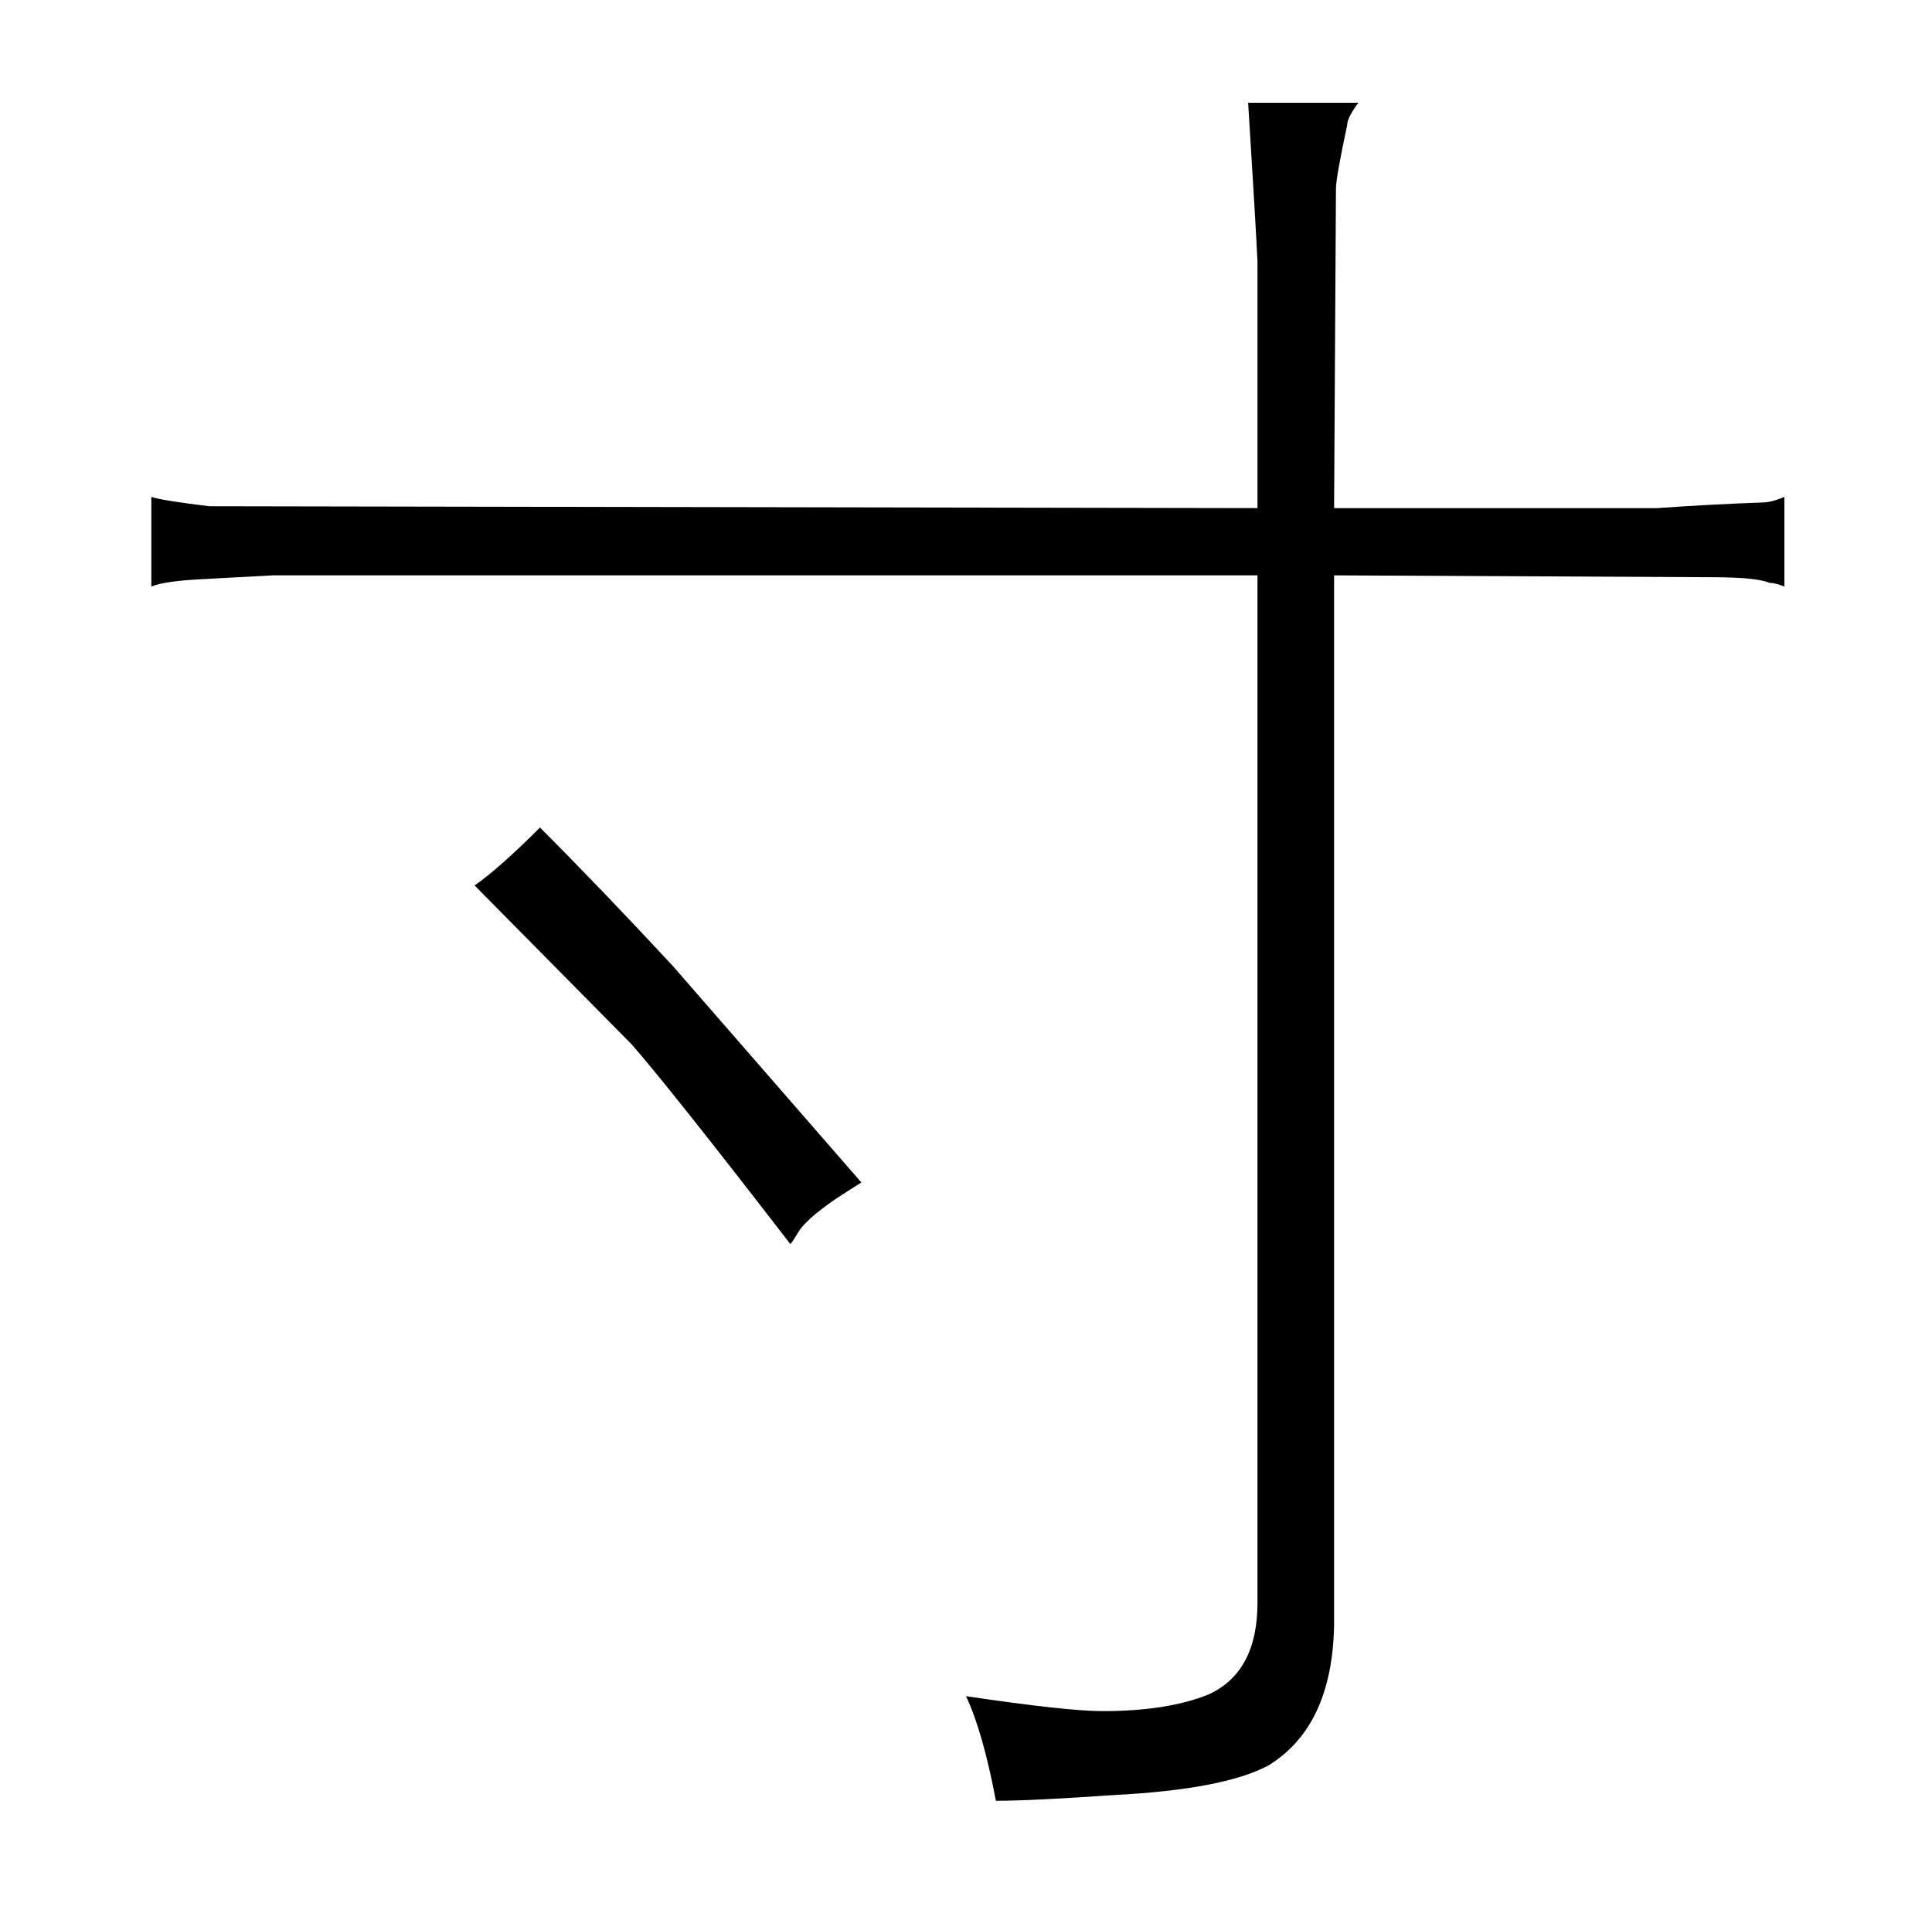 <?xml version="1.0" standalone="no"?>
<!DOCTYPE svg PUBLIC "-//W3C//DTD SVG 1.1//EN" "http://www.w3.org/Graphics/SVG/1.1/DTD/svg11.dtd" >
<svg xmlns="http://www.w3.org/2000/svg" xmlns:xlink="http://www.w3.org/1999/xlink" version="1.1" viewBox="-10 0 1034 1024">
  <g transform="matrix(1 0 0 -1 0 820)">
   <path fill="currentColor"
d="M663 548l-561 1q-25 3 -31 5v-48q7 3 28 4q18 1 37 2h527v-550q0 -37 -26 -49q-22 -9 -57 -9q-19 0 -73 8q9 -19 16 -56q19 0 62 3q60 3 84 16q34 21 35 75v562l202 -1q24 0 31 -3q3 0 8 -2v48q-7 -3 -12 -3q-28 -1 -56 -3h-173l1 171q0 6 6 34q0 4 6 12h-59q4 -64 5 -85
v-132zM244 346l84 -85q21 -24 85 -107q1 1 4 6q4 7 20 18q6 4 14 9l-101 116q-39 42 -71 74q-22 -22 -35 -31v0z" />
  </g>

</svg>
